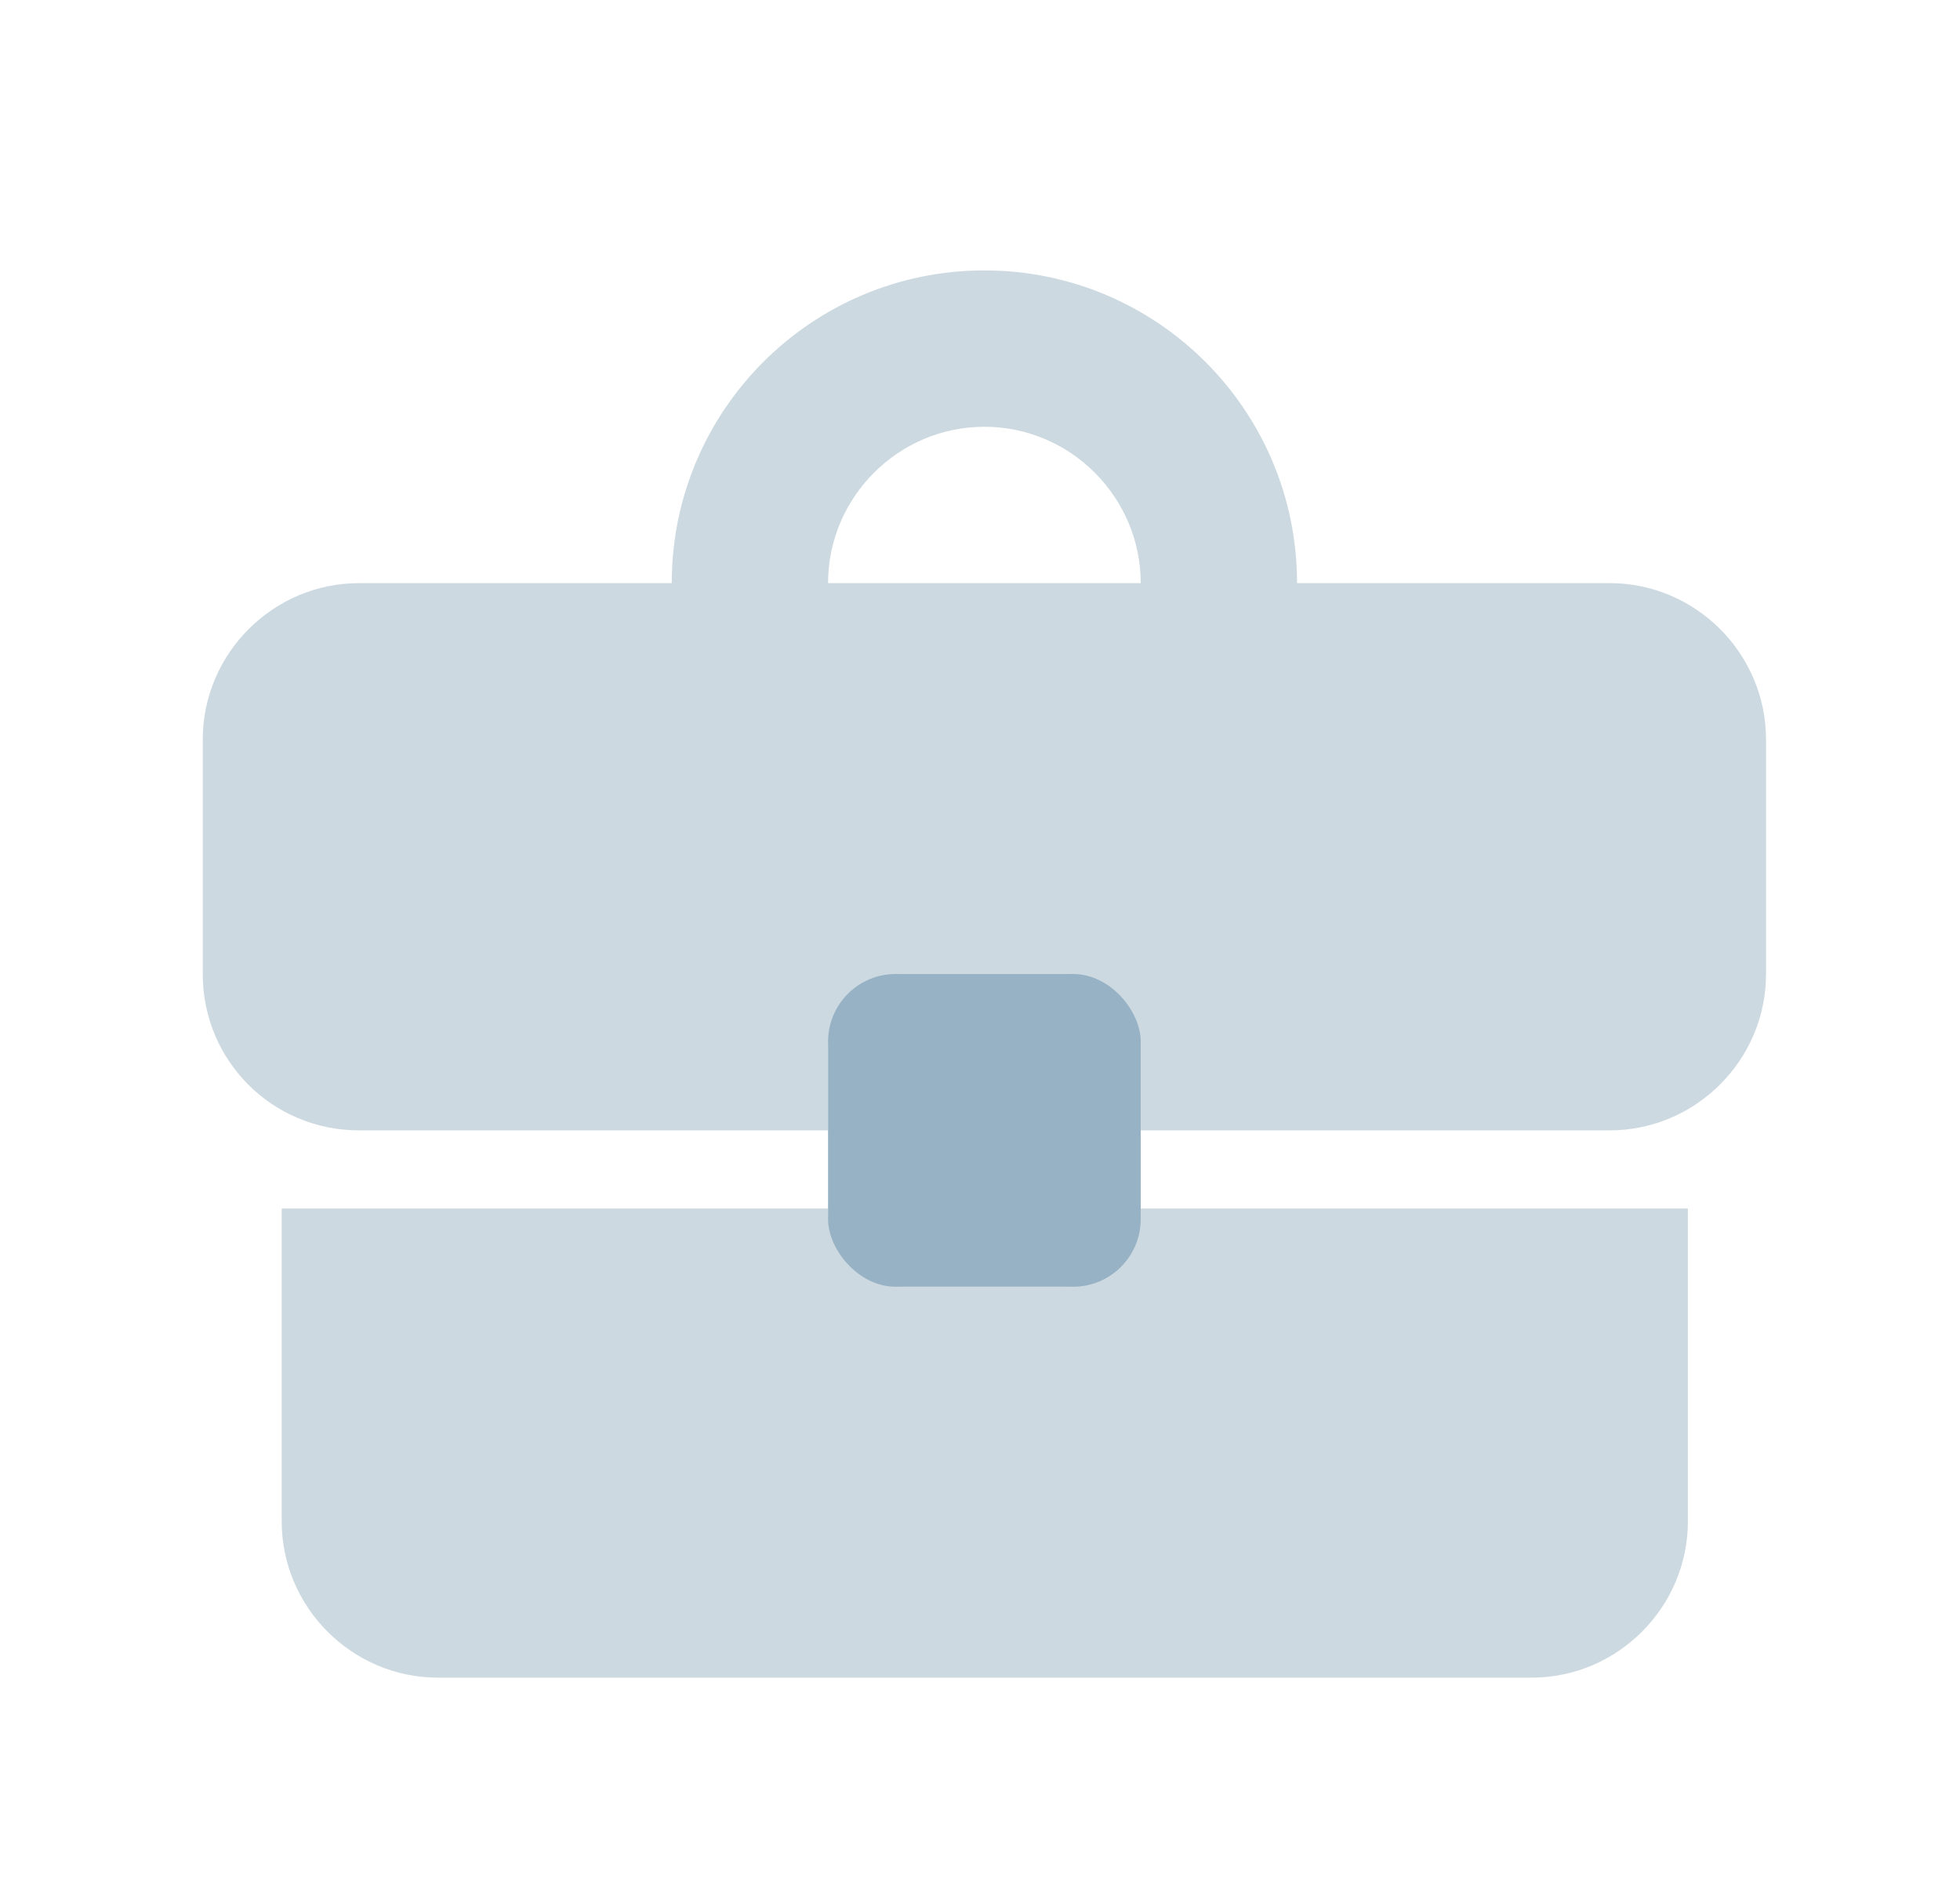 <svg width="29" height="28" viewBox="0 0 29 28" fill="none" xmlns="http://www.w3.org/2000/svg">
<path d="M15.722 19.035H13.409C12.772 19.035 12.252 18.514 12.252 17.878H4.168V22.504C4.168 23.776 5.209 24.817 6.481 24.817H22.66C23.933 24.817 24.974 23.776 24.974 22.504V17.878H16.878C16.878 18.514 16.358 19.035 15.722 19.035ZM23.817 8.626H19.191C19.191 6.07 17.121 4 14.565 4C12.009 4 9.939 6.07 9.939 8.626H5.313C4.041 8.626 3 9.667 3 10.939V14.409C3 15.692 4.029 16.721 5.313 16.721H12.252V15.565C12.252 14.929 12.772 14.409 13.409 14.409H15.722C16.358 14.409 16.878 14.929 16.878 15.565V16.721H23.817C25.089 16.721 26.13 15.681 26.13 14.409V10.939C26.13 9.667 25.089 8.626 23.817 8.626ZM12.252 8.626C12.252 7.354 13.293 6.313 14.565 6.313C15.837 6.313 16.878 7.354 16.878 8.626H12.24H12.252Z" fill="#004166" fill-opacity="0.2"/>
<rect x="12.252" y="14.408" width="4.626" height="4.626" rx="1" fill="#97B2C4"/>
</svg>
